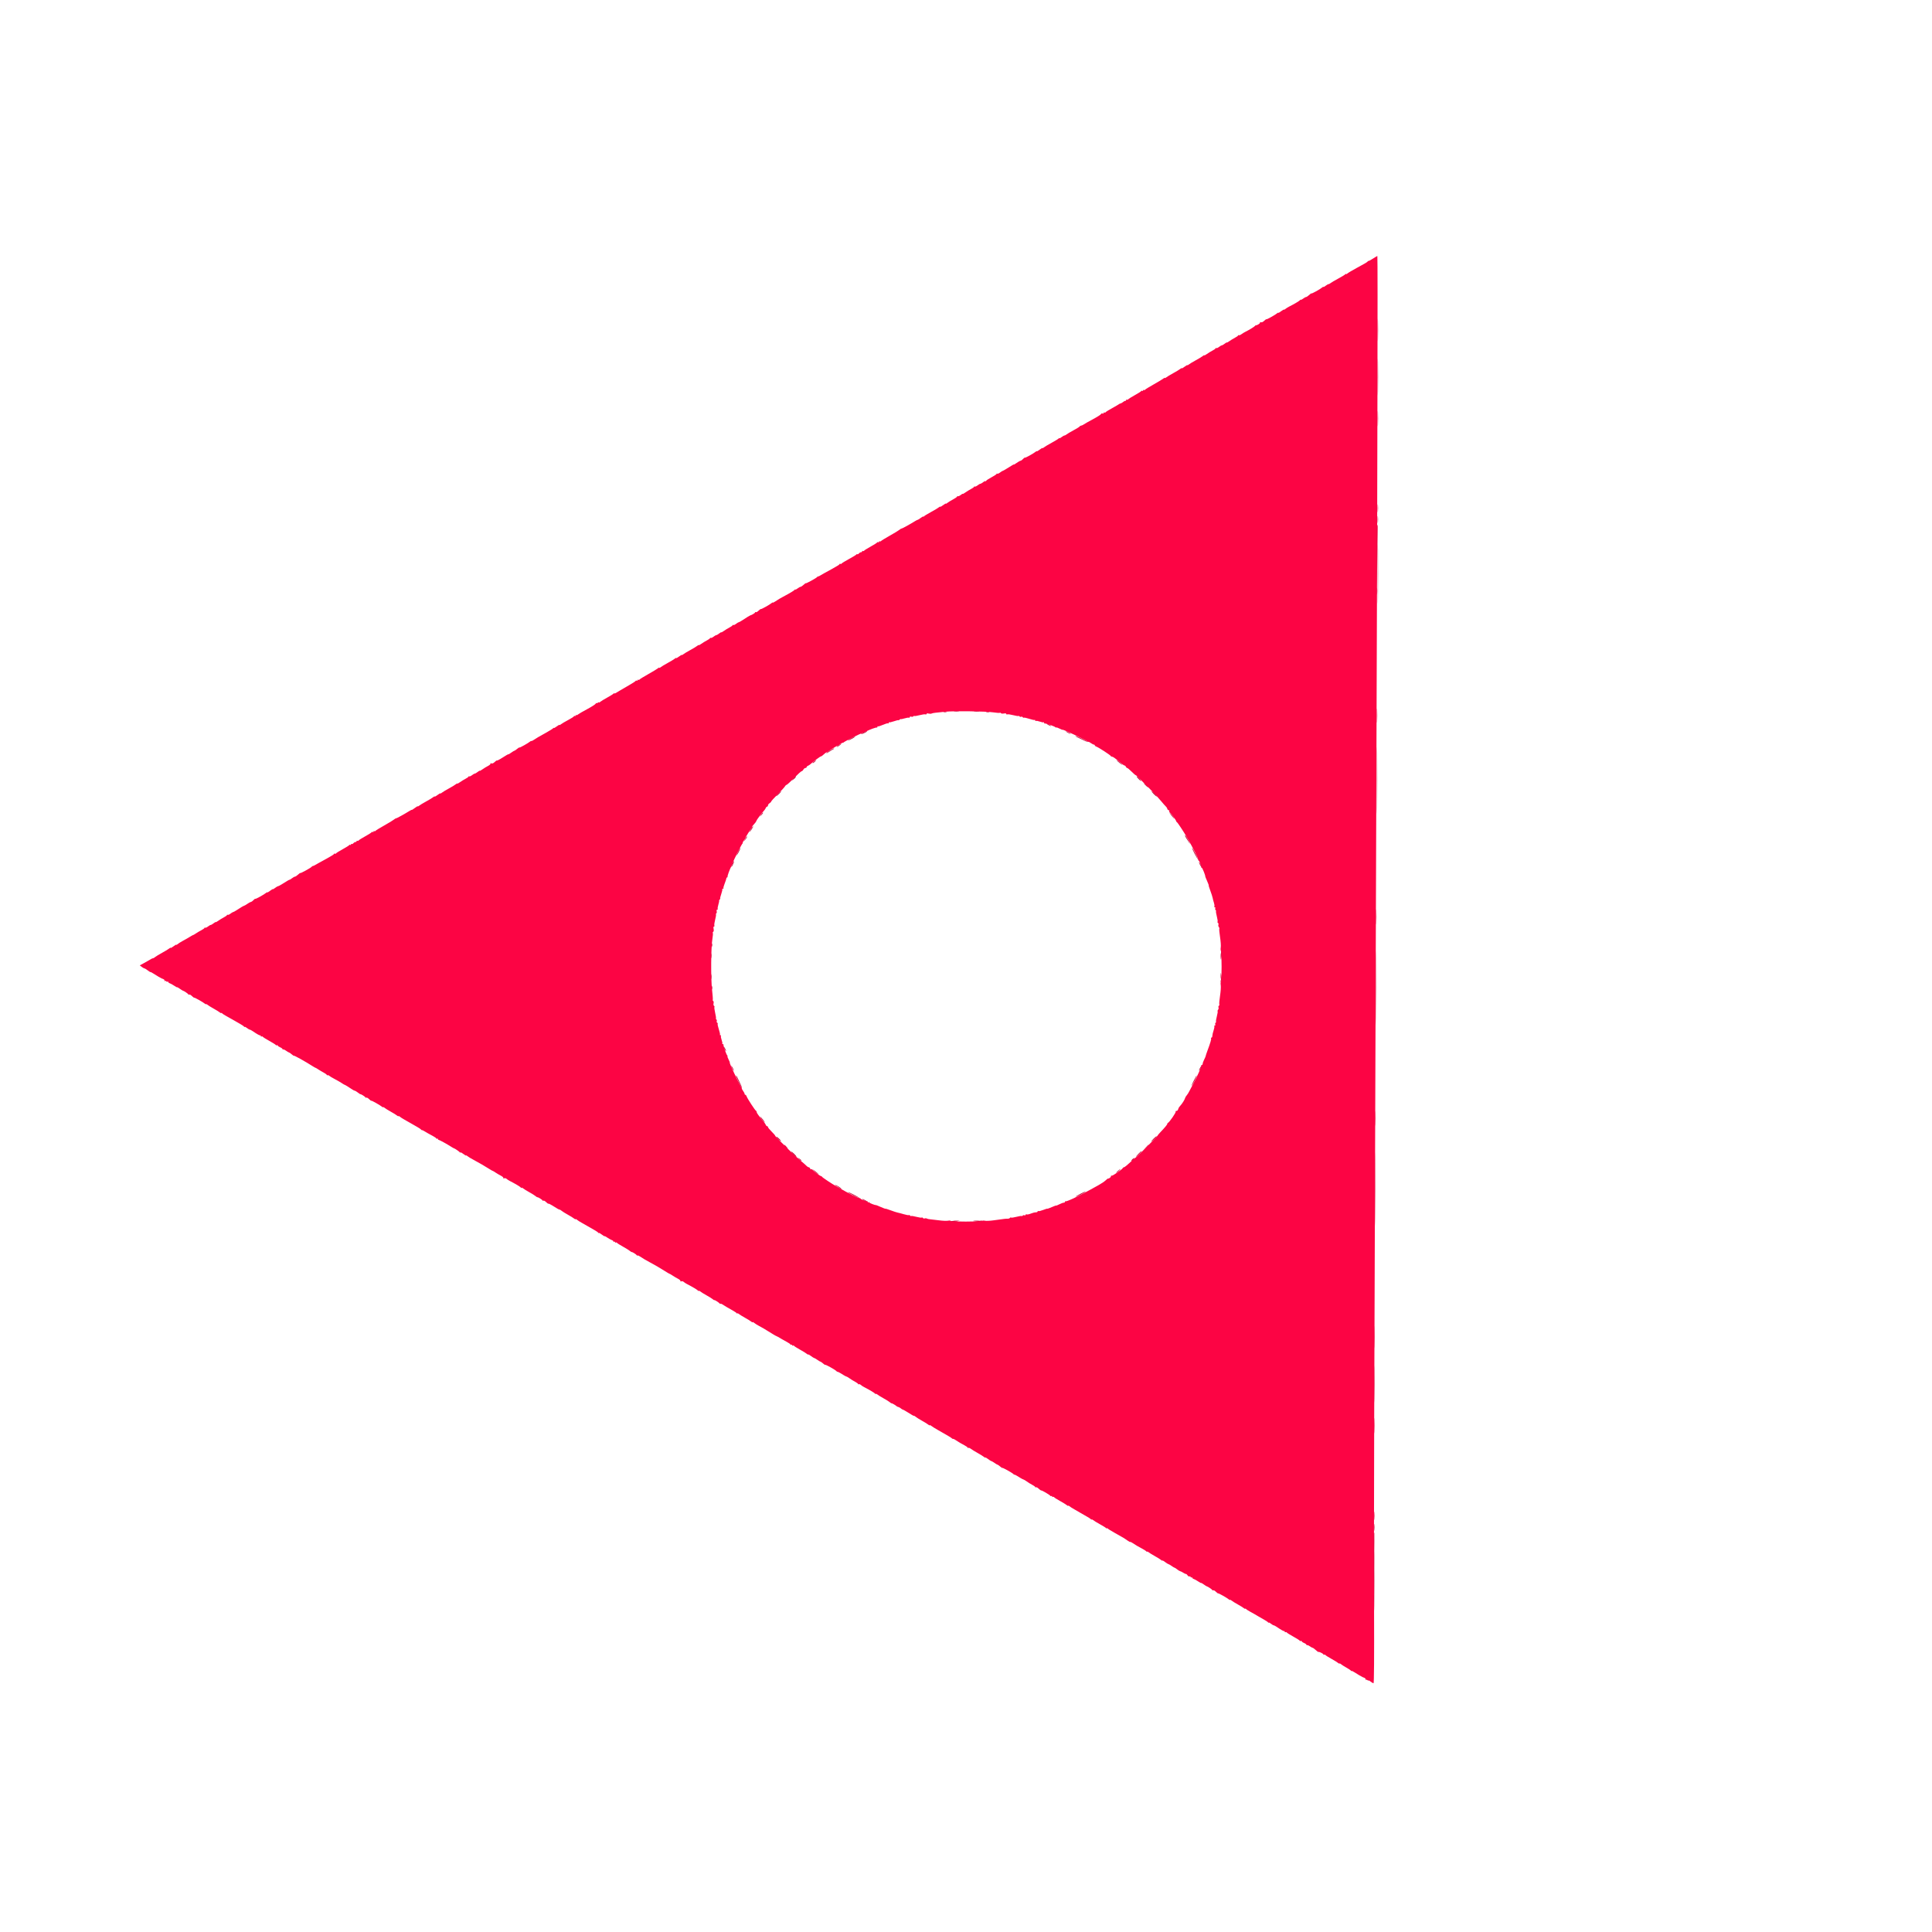 <svg id="svg" xmlns="http://www.w3.org/2000/svg" xmlns:xlink="http://www.w3.org/1999/xlink" width="400" height="400" viewBox="0, 0, 400,400" version="1.1"><g id="svgg"><path id="path0" d="M284.750 53.232 C 283.837 53.819,283.411 54.058,283.352 54.017 C 283.316 53.992,283.241 54.034,283.185 54.111 C 283.053 54.291,282.748 54.473,280.833 55.509 C 279.962 55.981,279.119 56.483,278.958 56.626 C 278.798 56.768,278.666 56.817,278.664 56.734 C 278.663 56.651,278.606 56.668,278.539 56.771 C 278.472 56.874,277.817 57.278,277.083 57.670 C 276.350 58.062,275.632 58.484,275.487 58.608 C 275.342 58.732,275.146 58.833,275.051 58.833 C 274.956 58.833,274.681 58.989,274.439 59.179 C 274.198 59.369,274.000 59.470,274.000 59.403 C 274.000 59.336,273.869 59.399,273.708 59.543 C 273.333 59.878,271.500 60.882,271.500 60.752 C 271.500 60.698,271.295 60.844,271.043 61.077 C 270.792 61.309,270.502 61.500,270.399 61.500 C 270.296 61.500,270.014 61.655,269.772 61.845 C 269.531 62.035,269.332 62.129,269.331 62.054 C 269.329 61.978,269.273 61.999,269.206 62.100 C 269.088 62.277,267.949 62.957,266.917 63.468 C 266.642 63.604,266.285 63.829,266.125 63.967 C 265.965 64.105,265.833 64.165,265.833 64.101 C 265.833 64.036,265.571 64.183,265.250 64.428 C 264.929 64.673,264.667 64.824,264.667 64.763 C 264.667 64.703,264.573 64.734,264.458 64.832 C 264.060 65.174,262.283 66.172,262.207 66.096 C 262.166 66.054,261.951 66.201,261.731 66.421 C 261.479 66.672,261.227 66.782,261.054 66.716 C 260.887 66.652,260.820 66.677,260.884 66.781 C 260.974 66.926,260.204 67.419,260.019 67.335 C 259.983 67.318,259.908 67.375,259.852 67.461 C 259.748 67.620,258.587 68.333,257.833 68.700 C 257.604 68.812,257.239 69.037,257.022 69.199 C 256.805 69.362,256.561 69.455,256.480 69.405 C 256.400 69.355,256.333 69.376,256.333 69.452 C 256.333 69.528,256.052 69.735,255.708 69.911 C 255.365 70.087,254.840 70.408,254.542 70.624 C 254.244 70.840,254.000 70.970,254.000 70.913 C 254.000 70.856,253.802 70.965,253.561 71.155 C 253.319 71.345,253.050 71.500,252.962 71.500 C 252.874 71.500,252.613 71.649,252.382 71.831 C 252.150 72.013,251.895 72.121,251.814 72.071 C 251.733 72.021,251.667 72.043,251.667 72.119 C 251.667 72.195,251.385 72.402,251.042 72.578 C 250.698 72.754,250.173 73.075,249.875 73.291 C 249.577 73.507,249.333 73.631,249.333 73.566 C 249.333 73.501,249.202 73.562,249.042 73.701 C 248.881 73.840,248.225 74.239,247.583 74.587 C 246.942 74.935,246.285 75.332,246.125 75.469 C 245.965 75.606,245.833 75.665,245.833 75.601 C 245.833 75.536,245.571 75.683,245.250 75.928 C 244.929 76.173,244.667 76.315,244.667 76.244 C 244.667 76.173,244.535 76.229,244.375 76.368 C 244.215 76.507,243.558 76.905,242.917 77.254 C 242.275 77.602,241.619 77.999,241.458 78.136 C 241.298 78.273,241.167 78.324,241.167 78.250 C 241.167 78.176,241.035 78.228,240.875 78.367 C 240.715 78.505,239.814 79.050,238.873 79.578 C 237.933 80.105,237.122 80.605,237.070 80.688 C 237.019 80.771,236.907 80.796,236.822 80.743 C 236.736 80.690,236.667 80.731,236.667 80.833 C 236.667 80.936,236.597 80.977,236.512 80.924 C 236.426 80.871,236.312 80.900,236.258 80.988 C 236.203 81.076,235.600 81.456,234.917 81.833 C 234.234 82.210,233.630 82.591,233.576 82.679 C 233.521 82.767,233.407 82.796,233.322 82.743 C 233.236 82.690,233.167 82.726,233.167 82.823 C 233.167 82.921,233.079 83.000,232.971 83.000 C 232.864 83.000,232.658 83.107,232.513 83.237 C 232.368 83.367,232.137 83.498,232.000 83.529 C 231.862 83.559,231.713 83.626,231.667 83.679 C 231.621 83.731,231.004 84.092,230.296 84.480 C 229.587 84.868,228.963 85.258,228.909 85.346 C 228.855 85.433,228.740 85.462,228.655 85.410 C 228.570 85.357,228.500 85.401,228.500 85.508 C 228.500 85.615,228.394 85.662,228.264 85.612 C 228.134 85.562,227.990 85.619,227.944 85.738 C 227.898 85.858,227.123 86.348,226.222 86.829 C 225.321 87.309,224.482 87.784,224.358 87.885 C 224.234 87.986,224.017 88.086,223.875 88.107 C 223.733 88.127,223.571 88.218,223.515 88.309 C 223.459 88.399,222.889 88.753,222.248 89.094 C 221.608 89.435,220.965 89.816,220.820 89.941 C 220.675 90.065,220.479 90.167,220.384 90.167 C 220.289 90.167,220.014 90.322,219.772 90.512 C 219.531 90.702,219.332 90.796,219.331 90.720 C 219.329 90.645,219.273 90.664,219.206 90.762 C 219.138 90.860,218.483 91.265,217.750 91.662 C 217.017 92.059,216.285 92.496,216.125 92.634 C 215.965 92.772,215.833 92.832,215.833 92.767 C 215.833 92.703,215.571 92.850,215.250 93.095 C 214.929 93.339,214.667 93.490,214.667 93.430 C 214.667 93.370,214.573 93.401,214.458 93.499 C 214.041 93.857,212.281 94.837,212.200 94.756 C 212.155 94.710,211.983 94.827,211.819 95.016 C 211.655 95.205,211.420 95.375,211.297 95.393 C 211.174 95.411,210.813 95.611,210.495 95.837 C 210.177 96.063,209.917 96.216,209.917 96.177 C 209.917 96.107,209.604 96.286,208.295 97.109 C 207.953 97.324,207.628 97.500,207.572 97.500 C 207.515 97.500,207.280 97.649,207.048 97.831 C 206.817 98.013,206.561 98.121,206.480 98.071 C 206.400 98.021,206.333 98.043,206.333 98.120 C 206.333 98.197,205.846 98.518,205.250 98.833 C 204.654 99.148,204.167 99.477,204.167 99.564 C 204.167 99.651,204.119 99.675,204.061 99.617 C 204.003 99.558,203.768 99.658,203.539 99.839 C 203.309 100.019,203.050 100.167,202.962 100.167 C 202.874 100.167,202.613 100.316,202.382 100.498 C 202.150 100.680,201.895 100.788,201.814 100.738 C 201.733 100.688,201.667 100.709,201.667 100.786 C 201.667 100.862,201.385 101.068,201.042 101.244 C 200.698 101.420,200.173 101.741,199.875 101.957 C 199.577 102.173,199.333 102.304,199.333 102.246 C 199.333 102.189,199.137 102.297,198.897 102.486 C 198.657 102.674,198.395 102.788,198.314 102.738 C 198.233 102.688,198.167 102.715,198.167 102.797 C 198.167 102.880,197.773 103.157,197.292 103.414 C 196.810 103.672,196.285 103.995,196.125 104.133 C 195.965 104.272,195.833 104.332,195.833 104.267 C 195.833 104.203,195.571 104.350,195.250 104.595 C 194.929 104.839,194.667 104.982,194.667 104.911 C 194.667 104.840,194.535 104.896,194.375 105.037 C 194.215 105.177,193.483 105.616,192.750 106.011 C 192.017 106.407,191.362 106.810,191.294 106.907 C 191.227 107.004,191.171 107.023,191.169 106.950 C 191.168 106.876,190.923 107.002,190.625 107.230 C 190.327 107.457,190.046 107.634,190.000 107.624 C 189.954 107.613,189.729 107.722,189.500 107.865 C 188.475 108.507,186.740 109.464,186.642 109.441 C 186.583 109.428,186.396 109.537,186.226 109.684 C 186.056 109.831,185.147 110.383,184.207 110.911 C 183.266 111.439,182.455 111.938,182.404 112.021 C 182.352 112.104,182.240 112.129,182.155 112.076 C 182.070 112.023,182.000 112.064,182.000 112.167 C 182.000 112.269,181.930 112.310,181.845 112.257 C 181.760 112.204,181.645 112.233,181.591 112.321 C 181.537 112.409,180.933 112.790,180.250 113.167 C 179.567 113.544,178.963 113.924,178.909 114.012 C 178.855 114.100,178.740 114.129,178.655 114.076 C 178.570 114.023,178.500 114.060,178.500 114.157 C 178.500 114.254,178.397 114.333,178.270 114.333 C 178.144 114.333,177.948 114.445,177.835 114.581 C 177.722 114.718,177.569 114.793,177.495 114.747 C 177.422 114.702,177.337 114.726,177.306 114.800 C 177.275 114.875,176.597 115.290,175.798 115.723 C 175.000 116.156,174.301 116.584,174.245 116.674 C 174.189 116.765,174.074 116.796,173.988 116.743 C 173.903 116.690,173.833 116.713,173.833 116.794 C 173.833 116.875,173.177 117.294,172.375 117.726 C 171.573 118.158,170.767 118.601,170.583 118.710 C 169.645 119.270,169.411 119.392,169.352 119.350 C 169.316 119.325,169.241 119.376,169.185 119.463 C 169.054 119.666,166.833 120.883,166.833 120.752 C 166.833 120.698,166.628 120.844,166.377 121.077 C 166.126 121.309,165.836 121.500,165.733 121.500 C 165.629 121.500,165.347 121.655,165.106 121.845 C 164.864 122.035,164.666 122.129,164.664 122.054 C 164.663 121.978,164.606 121.999,164.539 122.100 C 164.425 122.271,163.526 122.813,162.167 123.530 C 161.542 123.860,161.186 124.073,160.459 124.553 C 160.207 124.720,160.000 124.810,160.000 124.755 C 160.000 124.699,159.906 124.734,159.792 124.832 C 159.394 125.174,157.616 126.172,157.541 126.096 C 157.499 126.054,157.280 126.205,157.055 126.430 C 156.830 126.655,156.575 126.796,156.489 126.743 C 156.403 126.690,156.333 126.714,156.333 126.797 C 156.333 126.921,155.630 127.351,155.333 127.409 C 155.243 127.427,154.589 127.830,153.658 128.443 C 153.332 128.658,153.006 128.833,152.934 128.833 C 152.862 128.833,152.613 128.982,152.382 129.164 C 152.150 129.346,151.895 129.455,151.814 129.405 C 151.733 129.355,151.667 129.376,151.667 129.452 C 151.667 129.528,151.385 129.735,151.042 129.911 C 150.698 130.087,150.173 130.408,149.875 130.624 C 149.577 130.840,149.333 130.970,149.333 130.913 C 149.333 130.856,149.136 130.965,148.894 131.155 C 148.653 131.345,148.383 131.500,148.295 131.500 C 148.208 131.500,147.947 131.649,147.715 131.831 C 147.484 132.013,147.228 132.121,147.147 132.071 C 147.066 132.021,147.000 132.043,147.000 132.119 C 147.000 132.195,146.719 132.402,146.375 132.578 C 146.031 132.754,145.506 133.075,145.208 133.291 C 144.910 133.507,144.667 133.631,144.667 133.566 C 144.667 133.501,144.535 133.562,144.375 133.701 C 144.215 133.840,143.558 134.239,142.917 134.587 C 142.275 134.935,141.619 135.332,141.458 135.469 C 141.298 135.606,141.167 135.665,141.167 135.601 C 141.167 135.536,140.904 135.683,140.583 135.928 C 140.262 136.173,140.000 136.315,140.000 136.244 C 140.000 136.173,139.869 136.229,139.708 136.368 C 139.548 136.507,138.892 136.905,138.250 137.254 C 137.608 137.602,136.952 137.999,136.792 138.136 C 136.631 138.273,136.500 138.324,136.500 138.250 C 136.500 138.176,136.369 138.228,136.208 138.367 C 136.048 138.505,135.147 139.050,134.207 139.578 C 133.266 140.105,132.455 140.605,132.404 140.688 C 132.352 140.771,132.240 140.796,132.155 140.743 C 132.070 140.690,132.000 140.731,132.000 140.833 C 132.000 140.936,131.930 140.977,131.845 140.924 C 131.760 140.871,131.645 140.900,131.591 140.988 C 131.537 141.076,130.927 141.471,130.236 141.866 C 129.545 142.260,128.733 142.733,128.431 142.917 C 128.129 143.100,127.721 143.346,127.524 143.464 C 127.328 143.582,127.166 143.620,127.164 143.548 C 127.163 143.476,127.106 143.496,127.039 143.593 C 126.972 143.690,126.392 144.057,125.750 144.408 C 125.108 144.759,124.452 145.160,124.292 145.299 C 124.131 145.438,124.000 145.493,124.000 145.422 C 124.000 145.351,123.887 145.386,123.750 145.500 C 123.612 145.614,123.498 145.642,123.495 145.562 C 123.492 145.482,123.417 145.541,123.328 145.693 C 123.239 145.846,122.435 146.359,121.542 146.835 C 120.648 147.311,119.798 147.805,119.653 147.934 C 119.508 148.062,119.339 148.117,119.278 148.056 C 119.217 147.995,119.167 148.036,119.167 148.149 C 119.167 148.261,119.092 148.307,119.000 148.250 C 118.908 148.193,118.833 148.213,118.833 148.293 C 118.833 148.374,118.290 148.726,117.625 149.075 C 116.960 149.425,116.285 149.825,116.125 149.965 C 115.965 150.104,115.833 150.160,115.833 150.089 C 115.833 150.018,115.571 150.161,115.250 150.405 C 114.929 150.650,114.666 150.790,114.664 150.717 C 114.663 150.643,114.606 150.665,114.539 150.764 C 114.472 150.864,113.779 151.298,113.000 151.729 C 111.462 152.580,111.155 152.760,110.459 153.220 C 110.207 153.386,110.000 153.477,110.000 153.421 C 110.000 153.366,109.906 153.401,109.792 153.499 C 109.403 153.832,107.617 154.839,107.544 154.766 C 107.504 154.726,107.284 154.856,107.056 155.055 C 106.827 155.254,106.590 155.417,106.528 155.417 C 106.467 155.417,106.154 155.604,105.833 155.833 C 105.513 156.062,105.250 156.216,105.250 156.177 C 105.250 156.106,104.927 156.292,103.610 157.122 C 103.258 157.344,102.934 157.490,102.891 157.447 C 102.848 157.404,102.634 157.547,102.416 157.766 C 102.158 158.024,101.918 158.125,101.732 158.053 C 101.564 157.989,101.487 158.010,101.546 158.106 C 101.601 158.195,101.370 158.410,101.031 158.583 C 100.693 158.756,100.173 159.075,99.875 159.291 C 99.577 159.507,99.333 159.637,99.333 159.580 C 99.333 159.523,99.136 159.631,98.894 159.821 C 98.653 160.011,98.383 160.167,98.295 160.167 C 98.208 160.167,97.947 160.316,97.715 160.498 C 97.484 160.680,97.228 160.788,97.147 160.738 C 97.066 160.688,97.000 160.709,97.000 160.786 C 97.000 160.862,96.719 161.068,96.375 161.244 C 96.031 161.420,95.506 161.741,95.208 161.957 C 94.910 162.173,94.667 162.297,94.667 162.233 C 94.667 162.168,94.535 162.229,94.375 162.368 C 94.215 162.507,93.558 162.905,92.917 163.254 C 92.275 163.602,91.619 163.999,91.458 164.136 C 91.298 164.273,91.167 164.332,91.167 164.267 C 91.167 164.203,90.904 164.350,90.583 164.595 C 90.263 164.839,90.000 164.982,90.000 164.911 C 90.000 164.840,89.869 164.895,89.708 165.034 C 89.548 165.173,88.892 165.572,88.250 165.920 C 87.608 166.269,86.952 166.666,86.792 166.803 C 86.631 166.940,86.500 166.999,86.500 166.934 C 86.500 166.869,86.225 167.026,85.888 167.283 C 85.551 167.540,85.270 167.717,85.263 167.677 C 85.256 167.637,85.063 167.722,84.833 167.865 C 83.809 168.507,82.074 169.464,81.976 169.441 C 81.917 169.428,81.729 169.537,81.559 169.684 C 81.389 169.831,80.481 170.383,79.540 170.911 C 78.600 171.439,77.788 171.938,77.737 172.021 C 77.686 172.104,77.574 172.129,77.488 172.076 C 77.403 172.023,77.333 172.064,77.333 172.167 C 77.333 172.269,77.264 172.310,77.178 172.257 C 77.093 172.204,76.979 172.233,76.924 172.321 C 76.870 172.409,76.266 172.790,75.583 173.167 C 74.900 173.544,74.297 173.924,74.242 174.012 C 74.188 174.100,74.074 174.129,73.988 174.076 C 73.903 174.023,73.833 174.060,73.833 174.157 C 73.833 174.254,73.730 174.333,73.604 174.333 C 73.477 174.333,73.281 174.445,73.168 174.581 C 73.055 174.718,72.896 174.789,72.814 174.738 C 72.733 174.688,72.667 174.731,72.667 174.833 C 72.667 174.936,72.598 174.977,72.514 174.925 C 72.430 174.874,72.337 174.893,72.306 174.968 C 72.275 175.044,71.671 175.423,70.962 175.812 C 70.254 176.201,69.630 176.591,69.576 176.679 C 69.521 176.767,69.407 176.796,69.322 176.743 C 69.236 176.690,69.167 176.713,69.167 176.794 C 69.167 176.875,68.510 177.294,67.708 177.726 C 66.906 178.158,66.100 178.601,65.917 178.710 C 65.187 179.146,64.910 179.287,64.769 179.296 C 64.687 179.301,64.575 179.376,64.519 179.463 C 64.387 179.666,62.167 180.883,62.167 180.752 C 62.167 180.698,61.961 180.844,61.710 181.077 C 61.459 181.309,61.169 181.500,61.066 181.500 C 60.963 181.500,60.683 181.653,60.445 181.841 C 60.207 182.028,59.990 182.164,59.964 182.143 C 59.918 182.106,59.589 182.296,58.295 183.109 C 57.953 183.324,57.607 183.500,57.526 183.500 C 57.445 183.500,57.181 183.655,56.939 183.845 C 56.698 184.035,56.500 184.144,56.500 184.087 C 56.500 184.030,56.237 184.183,55.917 184.428 C 55.596 184.673,55.333 184.824,55.333 184.763 C 55.333 184.703,55.240 184.734,55.125 184.832 C 54.708 185.191,52.948 186.170,52.867 186.089 C 52.821 186.043,52.650 186.161,52.486 186.350 C 52.322 186.538,52.087 186.708,51.964 186.726 C 51.840 186.744,51.517 186.917,51.245 187.111 C 50.973 187.305,50.675 187.482,50.583 187.505 C 50.399 187.551,49.892 187.850,48.991 188.443 C 48.665 188.658,48.340 188.833,48.267 188.833 C 48.195 188.833,47.947 188.982,47.715 189.164 C 47.484 189.346,47.228 189.455,47.147 189.405 C 47.066 189.355,47.000 189.376,47.000 189.452 C 47.000 189.528,46.719 189.735,46.375 189.911 C 46.031 190.087,45.506 190.408,45.208 190.624 C 44.910 190.840,44.667 190.970,44.667 190.913 C 44.667 190.856,44.469 190.965,44.228 191.155 C 43.986 191.345,43.717 191.500,43.629 191.500 C 43.541 191.500,43.280 191.649,43.048 191.831 C 42.817 192.013,42.561 192.121,42.480 192.071 C 42.400 192.021,42.333 192.043,42.333 192.119 C 42.333 192.195,42.052 192.403,41.708 192.580 C 41.365 192.758,40.858 193.056,40.583 193.243 C 40.308 193.430,40.046 193.585,40.000 193.587 C 39.923 193.592,39.645 193.749,38.750 194.294 C 38.567 194.405,38.117 194.656,37.750 194.851 C 37.383 195.046,36.952 195.321,36.792 195.462 C 36.631 195.603,36.500 195.665,36.500 195.601 C 36.500 195.536,36.237 195.683,35.917 195.928 C 35.596 196.173,35.333 196.315,35.333 196.244 C 35.333 196.173,35.202 196.229,35.042 196.368 C 34.881 196.507,34.225 196.905,33.583 197.254 C 32.942 197.602,32.278 198.006,32.108 198.152 C 31.937 198.297,31.750 198.408,31.691 198.398 C 31.587 198.381,31.278 198.537,30.583 198.960 C 30.400 199.072,29.955 199.322,29.595 199.517 L 28.941 199.870 29.345 200.182 C 29.568 200.353,29.818 200.494,29.901 200.496 C 29.984 200.498,30.303 200.691,30.609 200.925 C 30.916 201.159,31.167 201.311,31.167 201.264 C 31.167 201.216,31.421 201.343,31.731 201.547 C 32.325 201.936,33.358 202.544,33.500 202.587 C 33.924 202.716,34.146 202.898,34.057 203.043 C 33.996 203.141,34.028 203.169,34.129 203.106 C 34.229 203.045,34.358 203.072,34.417 203.167 C 34.475 203.261,34.593 203.296,34.678 203.243 C 34.764 203.190,34.833 203.221,34.833 203.312 C 34.833 203.403,34.978 203.523,35.154 203.579 C 35.330 203.635,35.743 203.863,36.071 204.086 C 36.398 204.308,36.667 204.450,36.667 204.400 C 36.667 204.351,36.910 204.484,37.208 204.697 C 37.506 204.909,37.787 205.088,37.833 205.094 C 38.051 205.123,38.998 205.766,38.999 205.885 C 39.000 205.959,39.074 205.974,39.165 205.918 C 39.256 205.861,39.514 205.999,39.739 206.223 C 39.963 206.448,40.177 206.600,40.215 206.563 C 40.285 206.493,42.082 207.511,42.458 207.834 C 42.573 207.933,42.667 207.961,42.667 207.897 C 42.667 207.834,42.798 207.894,42.958 208.032 C 43.119 208.169,43.700 208.530,44.250 208.833 C 44.800 209.137,45.381 209.498,45.542 209.635 C 45.702 209.773,45.834 209.817,45.836 209.734 C 45.837 209.651,45.894 209.667,45.961 209.770 C 46.028 209.872,46.458 210.156,46.917 210.401 C 47.375 210.645,48.050 211.025,48.417 211.245 C 48.783 211.465,49.383 211.810,49.750 212.011 C 50.117 212.213,50.472 212.462,50.539 212.564 C 50.606 212.666,50.663 212.688,50.664 212.613 C 50.666 212.538,50.864 212.631,51.106 212.821 C 51.347 213.011,51.613 213.167,51.696 213.167 C 51.779 213.167,52.050 213.306,52.298 213.476 C 53.196 214.091,53.752 214.407,53.875 214.370 C 53.944 214.350,54.000 214.413,54.000 214.510 C 54.000 214.607,54.070 214.643,54.155 214.590 C 54.240 214.538,54.355 214.567,54.409 214.654 C 54.463 214.742,55.067 215.123,55.750 215.500 C 56.433 215.877,57.037 216.258,57.091 216.346 C 57.145 216.433,57.260 216.462,57.345 216.410 C 57.430 216.357,57.500 216.384,57.500 216.470 C 57.500 216.556,57.725 216.719,58.000 216.833 C 58.275 216.947,58.500 217.119,58.500 217.215 C 58.500 217.310,58.548 217.341,58.606 217.283 C 58.665 217.224,58.946 217.343,59.231 217.546 C 59.517 217.750,59.800 217.916,59.862 217.916 C 59.923 217.917,60.167 218.085,60.403 218.291 C 60.640 218.496,60.833 218.626,60.833 218.579 C 60.833 218.445,63.226 219.777,64.833 220.808 C 65.063 220.955,65.287 221.077,65.333 221.079 C 65.379 221.082,65.642 221.237,65.917 221.424 C 66.192 221.611,66.698 221.909,67.042 222.087 C 67.385 222.264,67.667 222.480,67.667 222.566 C 67.667 222.652,67.717 222.672,67.778 222.611 C 67.839 222.549,68.008 222.601,68.153 222.725 C 68.298 222.850,68.829 223.166,69.333 223.427 C 69.837 223.689,70.475 224.056,70.750 224.243 C 71.025 224.430,71.287 224.585,71.333 224.587 C 71.426 224.593,72.180 225.053,72.868 225.524 C 73.117 225.694,73.388 225.833,73.471 225.833 C 73.554 225.833,73.836 226.002,74.098 226.208 C 74.361 226.415,74.594 226.567,74.618 226.547 C 74.704 226.474,75.665 227.089,75.666 227.218 C 75.666 227.292,75.741 227.307,75.832 227.251 C 75.923 227.195,76.181 227.332,76.405 227.557 C 76.630 227.781,76.844 227.934,76.882 227.896 C 76.952 227.826,78.749 228.845,79.125 229.168 C 79.240 229.266,79.333 229.294,79.333 229.231 C 79.333 229.167,79.465 229.227,79.625 229.365 C 79.785 229.502,80.367 229.863,80.917 230.167 C 81.467 230.470,82.048 230.831,82.208 230.968 C 82.369 231.106,82.500 231.158,82.500 231.083 C 82.500 231.009,82.631 231.064,82.792 231.205 C 82.952 231.346,83.383 231.623,83.750 231.820 C 84.117 232.018,84.717 232.359,85.083 232.578 C 85.450 232.798,86.050 233.143,86.417 233.345 C 86.783 233.546,87.129 233.783,87.185 233.870 C 87.241 233.957,87.316 234.008,87.352 233.983 C 87.412 233.941,87.775 234.131,88.583 234.630 C 88.767 234.743,89.235 235.000,89.625 235.201 C 90.015 235.402,90.333 235.631,90.333 235.710 C 90.333 235.789,90.408 235.807,90.500 235.750 C 90.592 235.693,90.667 235.726,90.667 235.823 C 90.667 235.921,90.738 236.000,90.824 236.000 C 90.973 236.000,92.580 236.886,93.500 237.475 C 93.729 237.621,93.954 237.745,94.000 237.750 C 94.151 237.766,95.081 238.405,95.206 238.579 C 95.273 238.673,95.329 238.685,95.331 238.605 C 95.332 238.526,95.596 238.661,95.917 238.905 C 96.238 239.150,96.500 239.297,96.500 239.233 C 96.500 239.168,96.631 239.231,96.792 239.372 C 96.952 239.514,97.533 239.865,98.083 240.153 C 99.028 240.648,100.575 241.548,101.500 242.141 C 101.729 242.288,101.954 242.410,102.000 242.413 C 102.046 242.415,102.308 242.570,102.583 242.757 C 102.858 242.944,103.360 243.240,103.698 243.414 C 104.036 243.589,104.268 243.805,104.212 243.894 C 104.154 243.988,104.227 244.012,104.385 243.952 C 104.534 243.895,104.753 243.943,104.870 244.059 C 104.987 244.175,105.308 244.385,105.583 244.525 C 106.711 245.099,107.757 245.728,107.872 245.900 C 107.940 246.001,107.996 246.015,107.997 245.933 C 107.999 245.850,108.131 245.894,108.292 246.032 C 108.452 246.169,109.033 246.530,109.583 246.833 C 110.133 247.137,110.722 247.505,110.892 247.651 C 111.063 247.797,111.230 247.901,111.264 247.881 C 111.378 247.816,112.331 248.414,112.332 248.552 C 112.333 248.626,112.408 248.640,112.499 248.584 C 112.590 248.528,112.847 248.666,113.072 248.890 C 113.296 249.114,113.515 249.263,113.558 249.220 C 113.601 249.177,113.924 249.323,114.276 249.545 C 115.462 250.291,115.750 250.453,115.858 250.435 C 115.917 250.425,116.104 250.536,116.274 250.682 C 116.444 250.829,117.033 251.197,117.583 251.500 C 118.133 251.803,118.715 252.164,118.875 252.302 C 119.035 252.439,119.167 252.491,119.167 252.417 C 119.167 252.342,119.298 252.397,119.458 252.538 C 119.619 252.679,120.050 252.956,120.417 253.153 C 120.783 253.351,121.383 253.692,121.750 253.912 C 122.117 254.131,122.717 254.476,123.083 254.678 C 123.450 254.880,123.805 255.128,123.872 255.231 C 123.940 255.333,123.996 255.357,123.997 255.283 C 123.999 255.210,124.263 255.350,124.583 255.595 C 124.904 255.839,125.167 255.995,125.167 255.941 C 125.167 255.888,125.435 256.025,125.763 256.248 C 126.090 256.470,126.503 256.698,126.679 256.754 C 126.856 256.810,127.000 256.930,127.000 257.021 C 127.000 257.112,127.075 257.140,127.167 257.083 C 127.258 257.027,127.333 257.064,127.333 257.167 C 127.333 257.269,127.403 257.310,127.488 257.257 C 127.574 257.204,127.687 257.231,127.740 257.317 C 127.793 257.403,128.342 257.752,128.960 258.093 C 129.578 258.434,130.222 258.834,130.392 258.982 C 130.563 259.129,130.750 259.242,130.809 259.232 C 130.953 259.208,131.718 259.698,131.872 259.913 C 131.940 260.007,131.996 260.022,131.997 259.947 C 131.999 259.872,132.207 259.947,132.459 260.114 C 133.251 260.636,133.553 260.815,134.667 261.417 C 135.262 261.739,135.900 262.094,136.083 262.205 C 136.267 262.317,136.679 262.567,137.000 262.761 C 137.321 262.955,137.808 263.255,138.083 263.427 C 138.358 263.600,138.621 263.743,138.667 263.746 C 138.712 263.748,138.975 263.904,139.250 264.091 C 139.525 264.278,140.027 264.573,140.365 264.748 C 140.703 264.922,140.934 265.138,140.879 265.227 C 140.821 265.321,140.894 265.346,141.051 265.285 C 141.201 265.228,141.420 265.276,141.537 265.392 C 141.654 265.508,141.975 265.718,142.250 265.858 C 143.377 266.433,144.424 267.062,144.539 267.234 C 144.606 267.334,144.663 267.349,144.664 267.266 C 144.666 267.183,144.798 267.227,144.958 267.365 C 145.119 267.502,145.700 267.863,146.250 268.167 C 146.800 268.470,147.389 268.838,147.559 268.984 C 147.729 269.130,147.879 269.217,147.892 269.177 C 147.925 269.080,148.883 269.695,149.039 269.913 C 149.106 270.007,149.163 270.024,149.164 269.952 C 149.166 269.880,149.298 269.901,149.458 269.999 C 149.619 270.097,150.050 270.362,150.417 270.589 C 150.783 270.816,151.383 271.162,151.750 271.357 C 152.117 271.552,152.472 271.795,152.539 271.897 C 152.606 272.000,152.663 272.015,152.664 271.933 C 152.666 271.850,152.798 271.894,152.958 272.032 C 153.119 272.169,153.700 272.530,154.250 272.833 C 154.800 273.137,155.381 273.498,155.542 273.635 C 155.702 273.773,155.833 273.824,155.833 273.750 C 155.833 273.676,155.965 273.730,156.125 273.871 C 156.285 274.012,156.717 274.287,157.083 274.482 C 157.450 274.677,157.900 274.928,158.083 275.039 C 158.267 275.151,158.679 275.400,159.000 275.594 C 159.321 275.788,159.808 276.088,160.083 276.261 C 160.358 276.433,160.621 276.579,160.667 276.585 C 160.751 276.595,161.300 276.901,161.917 277.281 C 162.100 277.394,162.569 277.654,162.958 277.860 C 163.348 278.065,163.667 278.298,163.667 278.376 C 163.667 278.455,163.742 278.473,163.833 278.417 C 163.925 278.360,164.000 278.398,164.000 278.500 C 164.000 278.602,164.070 278.643,164.155 278.590 C 164.240 278.538,164.354 278.565,164.407 278.650 C 164.460 278.736,165.009 279.085,165.626 279.426 C 166.244 279.767,166.881 280.160,167.042 280.299 C 167.202 280.438,167.333 280.499,167.333 280.434 C 167.333 280.369,167.584 280.508,167.891 280.742 C 168.197 280.975,168.504 281.167,168.573 281.167 C 168.642 281.167,168.935 281.335,169.224 281.541 C 169.513 281.748,169.800 281.916,169.862 281.916 C 169.923 281.917,170.167 282.085,170.403 282.291 C 170.640 282.496,170.833 282.626,170.833 282.579 C 170.833 282.424,172.993 283.627,173.185 283.889 C 173.241 283.966,173.336 284.021,173.395 284.012 C 173.455 284.002,173.690 284.108,173.918 284.247 C 174.147 284.386,174.520 284.614,174.748 284.753 C 174.976 284.892,175.220 285.010,175.290 285.015 C 175.360 285.020,175.642 285.189,175.917 285.391 C 176.192 285.593,176.698 285.905,177.042 286.084 C 177.385 286.263,177.667 286.472,177.667 286.548 C 177.667 286.624,177.736 286.644,177.820 286.592 C 177.904 286.540,178.073 286.596,178.195 286.717 C 178.317 286.838,178.642 287.051,178.917 287.191 C 180.044 287.766,181.091 288.395,181.206 288.567 C 181.273 288.668,181.329 288.682,181.331 288.599 C 181.332 288.516,181.465 288.561,181.625 288.698 C 181.785 288.836,182.367 289.197,182.917 289.500 C 183.467 289.803,184.056 290.171,184.226 290.318 C 184.396 290.464,184.565 290.563,184.603 290.539 C 184.667 290.497,185.492 290.980,185.667 291.163 C 185.713 291.211,185.862 291.275,186.000 291.305 C 186.137 291.335,186.368 291.466,186.513 291.596 C 186.658 291.727,186.828 291.833,186.892 291.833 C 186.955 291.833,187.287 292.009,187.629 292.224 C 188.879 293.010,189.165 293.171,189.231 293.128 C 189.268 293.103,189.437 293.203,189.608 293.349 C 189.778 293.495,190.367 293.863,190.917 294.167 C 191.467 294.470,192.048 294.831,192.208 294.968 C 192.369 295.106,192.500 295.158,192.500 295.083 C 192.500 295.009,192.631 295.061,192.792 295.199 C 192.952 295.337,193.646 295.767,194.333 296.154 C 196.205 297.208,196.894 297.622,197.125 297.827 C 197.240 297.930,197.333 297.968,197.333 297.912 C 197.333 297.856,197.540 297.947,197.792 298.114 C 198.618 298.659,198.907 298.830,199.625 299.201 C 200.015 299.402,200.333 299.631,200.333 299.710 C 200.333 299.789,200.400 299.812,200.480 299.762 C 200.561 299.712,200.805 299.807,201.022 299.973 C 201.239 300.139,201.867 300.525,202.417 300.830 C 202.967 301.135,203.548 301.498,203.708 301.635 C 203.869 301.773,204.000 301.832,204.000 301.767 C 204.000 301.703,204.251 301.841,204.557 302.075 C 204.864 302.309,205.171 302.500,205.240 302.500 C 205.309 302.500,205.602 302.669,205.891 302.875 C 206.180 303.081,206.467 303.250,206.528 303.250 C 206.590 303.250,206.833 303.418,207.070 303.624 C 207.306 303.830,207.500 303.960,207.500 303.914 C 207.500 303.770,209.674 304.980,209.852 305.223 C 209.908 305.299,209.983 305.341,210.019 305.316 C 210.054 305.291,210.271 305.385,210.500 305.525 C 210.729 305.665,211.104 305.893,211.333 306.033 C 211.563 306.172,211.825 306.302,211.917 306.322 C 212.008 306.341,212.308 306.523,212.583 306.725 C 212.858 306.927,213.365 307.238,213.708 307.417 C 214.052 307.596,214.333 307.805,214.333 307.881 C 214.333 307.957,214.403 307.976,214.489 307.923 C 214.575 307.870,214.819 307.997,215.031 308.205 C 215.243 308.413,215.492 308.583,215.583 308.583 C 215.801 308.583,217.400 309.531,217.473 309.703 C 217.503 309.776,217.597 309.793,217.681 309.741 C 217.765 309.689,217.833 309.731,217.833 309.833 C 217.833 309.936,217.903 309.977,217.988 309.924 C 218.074 309.871,218.187 309.898,218.240 309.984 C 218.293 310.069,218.842 310.419,219.460 310.760 C 220.078 311.101,220.715 311.493,220.875 311.632 C 221.035 311.771,221.167 311.824,221.167 311.750 C 221.167 311.676,221.298 311.730,221.458 311.871 C 221.619 312.012,222.050 312.288,222.417 312.485 C 222.783 312.681,223.383 313.027,223.750 313.255 C 224.117 313.482,224.717 313.828,225.083 314.023 C 225.450 314.218,225.805 314.462,225.872 314.564 C 225.940 314.666,225.996 314.682,225.997 314.599 C 225.999 314.516,226.131 314.562,226.292 314.701 C 226.452 314.840,227.108 315.241,227.750 315.592 C 228.392 315.943,228.972 316.310,229.039 316.407 C 229.115 316.516,229.164 316.520,229.167 316.417 C 229.170 316.315,229.219 316.319,229.294 316.427 C 229.362 316.525,230.054 316.958,230.833 317.390 C 232.500 318.314,232.741 318.458,233.458 318.966 C 233.756 319.178,234.000 319.304,234.000 319.247 C 234.000 319.190,234.207 319.280,234.459 319.447 C 235.241 319.963,235.555 320.149,236.417 320.604 C 236.875 320.846,237.305 321.128,237.372 321.230 C 237.440 321.333,237.496 321.349,237.497 321.266 C 237.499 321.183,237.631 321.227,237.792 321.365 C 237.952 321.502,238.533 321.863,239.083 322.167 C 239.633 322.470,240.215 322.831,240.375 322.968 C 240.535 323.106,240.667 323.165,240.667 323.101 C 240.667 323.036,240.917 323.174,241.224 323.408 C 241.531 323.642,241.838 323.833,241.907 323.833 C 241.976 323.833,242.268 324.002,242.558 324.208 C 242.847 324.414,243.134 324.583,243.195 324.583 C 243.256 324.583,243.487 324.733,243.707 324.917 C 243.927 325.100,244.214 325.274,244.345 325.303 C 244.476 325.332,244.771 325.480,245.000 325.632 C 245.229 325.783,245.472 325.891,245.540 325.871 C 245.609 325.851,245.753 325.976,245.862 326.150 C 245.971 326.324,246.159 326.429,246.280 326.382 C 246.401 326.336,246.500 326.385,246.500 326.492 C 246.500 326.599,246.575 326.640,246.667 326.583 C 246.758 326.527,246.833 326.555,246.833 326.646 C 246.833 326.736,246.978 326.857,247.154 326.913 C 247.330 326.969,247.743 327.196,248.071 327.419 C 248.398 327.641,248.667 327.783,248.667 327.734 C 248.667 327.684,248.910 327.818,249.208 328.030 C 249.506 328.242,249.787 328.421,249.833 328.427 C 250.051 328.457,250.998 329.099,250.999 329.218 C 251.000 329.292,251.074 329.307,251.165 329.251 C 251.256 329.195,251.514 329.332,251.739 329.557 C 251.963 329.781,252.177 329.934,252.215 329.896 C 252.285 329.826,254.082 330.845,254.458 331.168 C 254.573 331.266,254.667 331.294,254.667 331.231 C 254.667 331.167,254.798 331.227,254.958 331.365 C 255.119 331.502,255.700 331.863,256.250 332.167 C 256.800 332.470,257.381 332.831,257.542 332.968 C 257.702 333.106,257.834 333.150,257.836 333.067 C 257.837 332.985,257.894 333.001,257.961 333.103 C 258.028 333.206,258.458 333.489,258.917 333.732 C 259.375 333.975,260.050 334.360,260.417 334.588 C 260.783 334.816,261.383 335.162,261.750 335.357 C 262.117 335.552,262.472 335.795,262.539 335.897 C 262.606 336.000,262.663 336.022,262.664 335.946 C 262.666 335.871,262.864 335.965,263.106 336.155 C 263.347 336.345,263.613 336.500,263.696 336.500 C 263.779 336.500,264.050 336.639,264.298 336.809 C 265.196 337.424,265.752 337.740,265.875 337.704 C 265.944 337.683,266.000 337.746,266.000 337.843 C 266.000 337.940,266.070 337.977,266.155 337.924 C 266.240 337.871,266.355 337.900,266.409 337.988 C 266.463 338.076,267.067 338.456,267.750 338.833 C 268.433 339.210,269.037 339.591,269.091 339.679 C 269.145 339.767,269.260 339.796,269.345 339.743 C 269.430 339.690,269.500 339.717,269.500 339.803 C 269.500 339.889,269.725 340.053,270.000 340.167 C 270.275 340.281,270.500 340.452,270.500 340.548 C 270.500 340.644,270.548 340.674,270.606 340.616 C 270.665 340.558,270.920 340.658,271.174 340.838 C 271.427 341.019,271.699 341.167,271.777 341.167 C 271.856 341.167,272.143 341.373,272.414 341.625 C 272.686 341.877,272.932 342.057,272.961 342.024 C 273.060 341.915,274.000 342.373,274.000 342.530 C 274.000 342.616,274.070 342.643,274.155 342.590 C 274.240 342.538,274.354 342.565,274.407 342.650 C 274.460 342.736,275.009 343.085,275.626 343.426 C 276.244 343.767,276.881 344.160,277.042 344.299 C 277.202 344.438,277.333 344.491,277.333 344.417 C 277.333 344.342,277.465 344.398,277.625 344.541 C 277.785 344.684,278.292 345.007,278.750 345.259 C 279.208 345.511,279.638 345.800,279.706 345.900 C 279.773 346.001,279.829 346.029,279.831 345.963 C 279.832 345.897,280.087 346.010,280.398 346.213 C 280.991 346.603,282.025 347.210,282.167 347.253 C 282.598 347.385,282.813 347.567,282.722 347.726 C 282.662 347.831,282.675 347.861,282.750 347.793 C 282.825 347.725,282.987 347.753,283.110 347.855 C 283.233 347.957,283.333 347.989,283.333 347.925 C 283.333 347.861,283.531 347.965,283.772 348.155 C 284.014 348.345,284.286 348.500,284.377 348.500 C 284.485 348.500,284.523 343.158,284.486 332.958 C 284.427 316.780,284.491 292.760,284.873 186.917 C 284.998 152.175,285.105 120.375,285.111 116.250 C 285.117 112.125,285.151 96.206,285.188 80.875 C 285.224 65.544,285.216 53.004,285.169 53.009 C 285.122 53.014,284.933 53.114,284.750 53.232 M205.639 147.485 C 206.311 147.586,206.924 147.630,207.002 147.582 C 207.080 147.534,207.189 147.568,207.245 147.658 C 207.301 147.749,207.568 147.778,207.840 147.724 C 208.146 147.662,208.333 147.694,208.333 147.807 C 208.333 147.908,208.437 147.950,208.564 147.901 C 208.690 147.852,209.229 147.926,209.760 148.065 C 210.291 148.203,210.782 148.282,210.851 148.239 C 210.920 148.196,211.022 148.234,211.077 148.323 C 211.132 148.412,211.280 148.446,211.405 148.398 C 211.530 148.350,211.683 148.392,211.745 148.491 C 211.806 148.591,211.917 148.634,211.992 148.588 C 212.067 148.542,212.564 148.648,213.098 148.824 C 213.631 149.000,214.128 149.107,214.201 149.062 C 214.274 149.017,214.333 149.064,214.333 149.167 C 214.333 149.269,214.400 149.312,214.482 149.261 C 214.564 149.210,214.932 149.275,215.301 149.405 C 215.669 149.535,216.014 149.597,216.068 149.543 C 216.122 149.489,216.167 149.532,216.167 149.639 C 216.167 149.746,216.223 149.815,216.292 149.792 C 216.492 149.726,218.404 150.398,218.539 150.583 C 218.606 150.675,218.663 150.692,218.664 150.622 C 218.666 150.551,218.967 150.646,219.333 150.833 C 219.700 151.020,220.000 151.139,220.000 151.096 C 220.000 150.935,224.627 153.111,225.042 153.468 C 225.202 153.606,225.333 153.664,225.333 153.598 C 225.333 153.532,225.551 153.632,225.817 153.822 C 226.084 154.012,226.384 154.167,226.484 154.167 C 226.584 154.167,226.667 154.237,226.667 154.322 C 226.667 154.408,226.813 154.524,226.992 154.581 C 227.417 154.716,229.900 156.332,229.972 156.521 C 230.003 156.601,230.127 156.667,230.248 156.667 C 230.443 156.667,231.047 157.108,232.306 158.171 C 232.520 158.352,232.766 158.500,232.853 158.500 C 232.939 158.500,233.054 158.612,233.106 158.750 C 233.159 158.887,233.278 159.000,233.370 159.000 C 233.461 159.000,233.869 159.337,234.276 159.750 C 234.683 160.162,235.076 160.500,235.150 160.500 C 235.223 160.500,235.654 160.894,236.107 161.375 C 236.560 161.856,237.058 162.362,237.214 162.500 C 237.803 163.019,239.784 165.115,240.421 165.893 C 240.785 166.339,241.215 166.824,241.375 166.972 C 241.535 167.120,241.667 167.329,241.667 167.436 C 241.667 167.543,241.784 167.676,241.927 167.731 C 242.071 167.786,242.145 167.900,242.093 167.985 C 242.041 168.069,242.065 168.163,242.147 168.194 C 242.347 168.270,243.500 169.797,243.500 169.988 C 243.500 170.071,243.562 170.164,243.638 170.194 C 243.783 170.253,245.040 172.142,245.678 173.259 C 247.236 175.990,248.035 177.574,248.048 177.958 C 248.052 178.073,248.103 178.167,248.161 178.167 C 248.284 178.167,248.751 179.357,248.700 179.542 C 248.682 179.610,248.736 179.667,248.820 179.667 C 248.944 179.667,249.604 181.319,249.535 181.455 C 249.524 181.476,249.698 181.907,249.922 182.413 C 250.146 182.919,250.296 183.333,250.255 183.333 C 250.215 183.333,250.364 183.817,250.586 184.407 C 250.808 184.998,251.026 185.679,251.070 185.920 C 251.113 186.161,251.233 186.614,251.336 186.926 C 251.439 187.238,251.476 187.570,251.419 187.663 C 251.361 187.757,251.401 187.833,251.508 187.833 C 251.615 187.833,251.660 187.943,251.608 188.078 C 251.557 188.213,251.588 188.368,251.677 188.423 C 251.766 188.478,251.804 188.580,251.761 188.649 C 251.718 188.718,251.795 189.203,251.931 189.726 C 252.068 190.249,252.138 190.745,252.087 190.827 C 252.036 190.910,252.076 191.027,252.175 191.089 C 252.275 191.150,252.312 191.315,252.258 191.455 C 252.205 191.594,252.244 191.809,252.345 191.930 C 252.446 192.052,252.490 192.214,252.443 192.291 C 252.396 192.367,252.466 193.139,252.599 194.006 C 252.733 194.874,252.799 195.828,252.746 196.128 C 252.693 196.427,252.709 196.765,252.781 196.878 C 252.960 197.159,252.965 203.169,252.786 203.279 C 252.707 203.328,252.687 203.641,252.741 203.975 C 252.795 204.310,252.731 205.287,252.600 206.148 C 252.469 207.008,252.398 207.807,252.442 207.922 C 252.486 208.038,252.446 208.180,252.352 208.238 C 252.258 208.297,252.224 208.455,252.276 208.591 C 252.328 208.727,252.288 208.937,252.187 209.059 C 252.086 209.181,252.044 209.322,252.095 209.372 C 252.145 209.423,252.073 209.898,251.935 210.428 C 251.796 210.958,251.718 211.448,251.761 211.518 C 251.804 211.587,251.766 211.689,251.677 211.744 C 251.588 211.799,251.557 211.954,251.608 212.089 C 251.660 212.223,251.615 212.333,251.508 212.333 C 251.401 212.333,251.357 212.403,251.410 212.489 C 251.463 212.575,251.393 212.968,251.255 213.364 C 251.118 213.760,251.004 214.252,251.002 214.458 C 251.001 214.665,250.921 214.833,250.823 214.833 C 250.726 214.833,250.688 214.900,250.739 214.982 C 250.829 215.128,250.597 215.913,249.959 217.618 C 249.780 218.096,249.633 218.546,249.632 218.618 C 249.631 218.691,249.489 219.028,249.315 219.368 C 249.142 219.708,249.000 220.102,249.000 220.243 C 249.000 220.385,248.912 220.500,248.806 220.500 C 248.699 220.500,248.655 220.544,248.709 220.598 C 248.825 220.714,247.819 223.009,247.047 224.389 C 246.748 224.923,246.386 225.607,246.243 225.908 C 246.100 226.209,245.856 226.599,245.700 226.776 C 245.544 226.952,245.392 227.206,245.362 227.340 C 245.289 227.663,244.765 228.501,244.377 228.917 C 244.205 229.100,244.041 229.325,244.011 229.417 C 243.857 229.898,243.777 230.000,243.556 230.000 C 243.423 230.000,243.358 230.072,243.412 230.159 C 243.511 230.320,242.099 232.369,241.818 232.472 C 241.735 232.503,241.667 232.603,241.667 232.695 C 241.667 232.852,241.193 233.420,240.125 234.543 C 239.873 234.809,239.667 235.065,239.667 235.114 C 239.667 235.232,235.236 239.667,235.118 239.667 C 235.067 239.667,234.809 239.873,234.543 240.125 C 233.420 241.193,232.852 241.667,232.695 241.667 C 232.603 241.667,232.503 241.735,232.472 241.818 C 232.369 242.099,230.320 243.511,230.159 243.412 C 230.072 243.358,230.000 243.423,230.000 243.556 C 230.000 243.751,229.560 244.067,229.372 244.007 C 229.347 243.999,229.125 244.180,228.878 244.409 C 228.632 244.637,228.014 245.053,227.507 245.333 C 226.999 245.612,226.171 246.071,225.667 246.353 C 223.258 247.698,220.751 248.862,220.596 248.707 C 220.543 248.654,220.500 248.699,220.500 248.806 C 220.500 248.912,220.385 249.000,220.243 249.000 C 220.102 249.000,219.690 249.152,219.327 249.337 C 218.964 249.522,218.667 249.639,218.667 249.596 C 218.667 249.553,218.254 249.701,217.750 249.924 C 217.246 250.147,216.833 250.294,216.833 250.250 C 216.833 250.207,216.453 250.321,215.988 250.505 C 215.523 250.688,215.073 250.795,214.988 250.743 C 214.903 250.690,214.833 250.726,214.833 250.823 C 214.833 250.921,214.655 251.000,214.437 251.000 C 214.219 251.000,213.760 251.117,213.418 251.260 C 213.075 251.404,212.691 251.481,212.564 251.432 C 212.437 251.384,212.333 251.424,212.333 251.523 C 212.333 251.622,212.223 251.660,212.089 251.608 C 211.954 251.557,211.799 251.588,211.744 251.677 C 211.689 251.766,211.587 251.804,211.518 251.761 C 211.448 251.718,210.964 251.795,210.441 251.931 C 209.917 252.068,209.422 252.138,209.340 252.087 C 209.257 252.036,209.143 252.070,209.087 252.161 C 209.030 252.253,208.818 252.324,208.617 252.319 C 208.240 252.309,208.056 252.330,205.721 252.656 C 204.971 252.760,204.169 252.798,203.938 252.741 C 203.708 252.683,203.421 252.697,203.301 252.773 C 203.005 252.960,196.833 252.965,196.833 252.778 C 196.833 252.696,196.584 252.676,196.278 252.734 C 195.973 252.791,195.144 252.757,194.437 252.659 C 193.730 252.561,192.911 252.464,192.617 252.444 C 192.324 252.425,191.996 252.354,191.890 252.287 C 191.784 252.220,191.585 252.208,191.449 252.261 C 191.312 252.313,191.150 252.275,191.089 252.175 C 191.027 252.076,190.910 252.036,190.827 252.087 C 190.745 252.138,190.249 252.068,189.726 251.931 C 189.203 251.795,188.718 251.718,188.649 251.761 C 188.580 251.804,188.475 251.761,188.417 251.667 C 188.358 251.572,188.250 251.532,188.176 251.578 C 188.102 251.623,187.639 251.542,187.148 251.396 C 186.656 251.250,186.080 251.099,185.868 251.060 C 185.655 251.022,184.998 250.808,184.407 250.586 C 183.817 250.364,183.333 250.215,183.333 250.255 C 183.333 250.296,182.902 250.138,182.375 249.905 C 181.848 249.672,181.397 249.488,181.373 249.497 C 181.211 249.554,180.000 249.084,180.000 248.964 C 180.000 248.881,179.925 248.860,179.833 248.917 C 179.742 248.973,179.667 248.940,179.667 248.843 C 179.667 248.746,179.610 248.682,179.542 248.700 C 179.357 248.751,178.167 248.284,178.167 248.161 C 178.167 248.103,178.073 248.052,177.958 248.048 C 177.574 248.035,175.990 247.236,173.259 245.678 C 172.142 245.040,170.253 243.783,170.194 243.638 C 170.164 243.562,170.071 243.500,169.988 243.500 C 169.797 243.500,168.270 242.347,168.194 242.147 C 168.163 242.065,168.069 242.041,167.985 242.093 C 167.900 242.145,167.786 242.071,167.731 241.927 C 167.676 241.784,167.543 241.667,167.436 241.667 C 167.329 241.667,167.120 241.535,166.972 241.375 C 166.824 241.215,166.339 240.785,165.893 240.419 C 165.200 239.851,163.335 238.097,162.634 237.353 C 162.514 237.226,161.985 236.708,161.458 236.202 C 160.931 235.695,160.500 235.221,160.500 235.148 C 160.500 235.075,160.162 234.683,159.750 234.276 C 159.337 233.869,159.000 233.453,159.000 233.352 C 159.000 233.250,158.923 233.167,158.828 233.167 C 158.734 233.167,158.611 233.050,158.556 232.906 C 158.501 232.763,158.318 232.482,158.150 232.281 C 157.090 231.022,156.667 230.442,156.667 230.248 C 156.667 230.127,156.601 230.003,156.521 229.972 C 156.332 229.900,154.716 227.417,154.581 226.992 C 154.524 226.813,154.408 226.667,154.322 226.667 C 154.237 226.667,154.167 226.584,154.167 226.484 C 154.167 226.384,154.012 226.084,153.822 225.817 C 153.632 225.551,153.525 225.333,153.583 225.333 C 153.642 225.333,153.550 225.127,153.379 224.875 C 152.878 224.134,150.942 220.000,151.096 220.000 C 151.139 220.000,151.020 219.700,150.833 219.333 C 150.646 218.967,150.551 218.666,150.622 218.664 C 150.692 218.663,150.675 218.606,150.583 218.539 C 150.398 218.404,149.726 216.492,149.792 216.292 C 149.815 216.223,149.746 216.167,149.639 216.167 C 149.532 216.167,149.489 216.122,149.543 216.068 C 149.597 216.014,149.535 215.669,149.405 215.301 C 149.275 214.932,149.210 214.564,149.261 214.482 C 149.312 214.400,149.269 214.333,149.167 214.333 C 149.064 214.333,149.017 214.274,149.062 214.201 C 149.107 214.128,149.000 213.631,148.824 213.098 C 148.648 212.564,148.542 212.067,148.588 211.992 C 148.634 211.917,148.591 211.806,148.491 211.745 C 148.392 211.683,148.350 211.530,148.398 211.405 C 148.446 211.280,148.412 211.132,148.323 211.077 C 148.234 211.022,148.194 210.924,148.234 210.860 C 148.274 210.795,148.198 210.272,148.065 209.697 C 147.932 209.122,147.864 208.585,147.914 208.504 C 147.964 208.423,147.923 208.306,147.823 208.243 C 147.722 208.181,147.684 207.956,147.737 207.742 C 147.791 207.528,147.758 207.306,147.665 207.249 C 147.571 207.191,147.530 207.087,147.572 207.018 C 147.615 206.948,147.548 205.997,147.423 204.904 C 147.159 202.584,147.198 196.192,147.487 194.450 C 147.591 193.826,147.635 193.250,147.585 193.170 C 147.535 193.089,147.575 192.973,147.674 192.912 C 147.778 192.848,147.808 192.598,147.747 192.317 C 147.682 192.023,147.709 191.833,147.815 191.833 C 147.911 191.833,147.950 191.730,147.901 191.603 C 147.852 191.476,147.926 190.938,148.065 190.407 C 148.203 189.876,148.282 189.385,148.239 189.316 C 148.196 189.246,148.230 189.147,148.315 189.095 C 148.400 189.042,148.430 188.850,148.382 188.667 C 148.331 188.473,148.377 188.333,148.490 188.333 C 148.598 188.333,148.645 188.267,148.595 188.186 C 148.545 188.105,148.608 187.693,148.736 187.269 C 148.863 186.846,148.928 186.500,148.880 186.500 C 148.832 186.500,148.886 186.387,149.000 186.250 C 149.114 186.112,149.165 186.000,149.113 186.000 C 149.061 186.000,149.158 185.594,149.329 185.097 C 149.499 184.601,149.595 184.151,149.542 184.097 C 149.488 184.044,149.544 184.000,149.667 184.000 C 149.789 184.000,149.843 183.954,149.787 183.898 C 149.732 183.843,149.841 183.411,150.031 182.940 C 150.221 182.469,150.379 181.990,150.382 181.875 C 150.386 181.760,150.451 181.667,150.528 181.667 C 150.604 181.667,150.651 181.610,150.633 181.542 C 150.579 181.347,151.005 180.165,151.442 179.293 C 151.660 178.858,151.824 178.483,151.807 178.459 C 151.740 178.367,153.562 174.742,153.734 174.628 C 153.834 174.560,153.855 174.504,153.780 174.503 C 153.704 174.501,153.798 174.302,153.988 174.061 C 154.178 173.819,154.333 173.563,154.333 173.492 C 154.333 173.356,155.355 171.732,155.665 171.375 C 155.765 171.260,155.801 171.167,155.745 171.167 C 155.689 171.167,155.742 171.063,155.863 170.935 C 156.290 170.486,156.592 170.082,156.606 169.940 C 156.620 169.792,157.710 168.336,158.179 167.837 C 158.324 167.683,158.490 167.432,158.549 167.279 C 158.608 167.126,158.734 167.000,158.828 167.000 C 158.923 167.000,159.000 166.888,159.000 166.751 C 159.000 166.615,159.150 166.409,159.333 166.295 C 159.517 166.180,159.667 166.023,159.667 165.946 C 159.667 165.868,160.269 165.201,161.006 164.464 C 161.742 163.726,162.420 162.983,162.512 162.811 C 162.603 162.640,162.754 162.500,162.846 162.500 C 162.939 162.500,163.639 161.862,164.403 161.083 C 165.166 160.304,165.873 159.667,165.973 159.667 C 166.073 159.667,166.235 159.517,166.333 159.333 C 166.431 159.150,166.622 159.000,166.756 159.000 C 166.890 159.000,167.000 158.923,167.000 158.828 C 167.000 158.734,167.126 158.608,167.279 158.549 C 167.432 158.490,167.683 158.324,167.837 158.179 C 168.354 157.693,169.795 156.620,169.940 156.613 C 170.019 156.610,170.169 156.527,170.273 156.429 C 170.705 156.022,171.167 155.676,171.167 155.758 C 171.167 155.807,171.260 155.765,171.375 155.665 C 171.759 155.332,173.333 154.351,173.333 154.446 C 173.333 154.497,173.596 154.339,173.917 154.095 C 174.237 153.850,174.501 153.710,174.503 153.783 C 174.504 153.857,174.560 153.834,174.628 153.734 C 174.743 153.561,178.108 151.867,178.376 151.847 C 178.446 151.842,178.858 151.660,179.293 151.442 C 180.165 151.005,181.347 150.579,181.542 150.633 C 181.610 150.651,181.667 150.579,181.667 150.472 C 181.667 150.365,181.712 150.323,181.768 150.379 C 181.823 150.435,182.281 150.298,182.786 150.075 C 183.290 149.852,183.769 149.711,183.851 149.761 C 183.933 149.812,184.000 149.761,184.000 149.649 C 184.000 149.536,184.044 149.488,184.097 149.542 C 184.151 149.595,184.601 149.499,185.097 149.329 C 185.594 149.158,186.000 149.061,186.000 149.113 C 186.000 149.165,186.112 149.114,186.250 149.000 C 186.387 148.886,186.500 148.832,186.500 148.880 C 186.500 148.928,186.846 148.863,187.269 148.736 C 187.693 148.608,188.105 148.545,188.186 148.595 C 188.267 148.645,188.333 148.598,188.333 148.490 C 188.333 148.377,188.473 148.331,188.667 148.382 C 188.850 148.430,189.042 148.400,189.095 148.315 C 189.147 148.230,189.246 148.196,189.316 148.239 C 189.385 148.282,189.876 148.203,190.407 148.065 C 190.938 147.926,191.476 147.852,191.603 147.901 C 191.730 147.950,191.833 147.909,191.833 147.810 C 191.833 147.701,192.000 147.672,192.258 147.737 C 192.491 147.796,192.761 147.795,192.858 147.735 C 192.955 147.675,193.345 147.596,193.726 147.560 C 194.106 147.524,194.979 147.434,195.667 147.358 C 197.372 147.172,204.135 147.258,205.639 147.485 " stroke="none" fill="#fc0444" fill-rule="evenodd"></path><path id="path1" d="M285.242 78.083 C 285.242 81.475,285.264 82.839,285.291 81.114 C 285.319 79.389,285.319 76.614,285.291 74.947 C 285.264 73.281,285.242 74.692,285.242 78.083 M285.221 107.583 C 285.222 108.225,285.252 108.467,285.288 108.121 C 285.324 107.775,285.324 107.250,285.287 106.955 C 285.250 106.659,285.221 106.942,285.221 107.583 M285.245 118.833 C 285.245 124.287,285.266 126.519,285.292 123.792 C 285.317 121.065,285.317 116.602,285.292 113.875 C 285.266 111.148,285.245 113.379,285.245 118.833 M197.542 147.286 C 197.794 147.324,198.206 147.324,198.458 147.286 C 198.710 147.248,198.504 147.217,198.000 147.217 C 197.496 147.217,197.290 147.248,197.542 147.286 M201.708 147.286 C 201.960 147.324,202.373 147.324,202.625 147.286 C 202.877 147.248,202.671 147.217,202.167 147.217 C 201.662 147.217,201.456 147.248,201.708 147.286 M195.375 147.448 C 195.535 147.490,195.798 147.490,195.958 147.448 C 196.119 147.406,195.987 147.372,195.667 147.372 C 195.346 147.372,195.215 147.406,195.375 147.448 M204.208 147.448 C 204.369 147.490,204.631 147.490,204.792 147.448 C 204.952 147.406,204.821 147.372,204.500 147.372 C 204.179 147.372,204.048 147.406,204.208 147.448 M217.000 150.083 C 217.229 150.214,217.492 150.322,217.583 150.322 C 217.675 150.322,217.563 150.214,217.333 150.083 C 217.104 149.952,216.842 149.845,216.750 149.845 C 216.658 149.845,216.771 149.952,217.000 150.083 M285.079 161.583 C 285.079 167.725,285.100 170.213,285.125 167.113 C 285.150 164.012,285.150 158.987,285.125 155.946 C 285.099 152.905,285.079 155.442,285.079 161.583 M178.750 151.676 C 178.383 151.849,178.181 151.993,178.300 151.996 C 178.543 152.001,179.500 151.535,179.500 151.412 C 179.500 151.315,179.549 151.298,178.750 151.676 M220.667 151.408 C 220.667 151.454,220.892 151.608,221.167 151.750 C 221.442 151.892,221.667 151.971,221.667 151.925 C 221.667 151.879,221.442 151.726,221.167 151.583 C 220.892 151.441,220.667 151.362,220.667 151.408 M222.667 152.413 C 222.667 152.476,223.041 152.665,224.708 153.438 C 225.520 153.814,225.196 153.532,224.292 153.075 C 223.270 152.558,222.667 152.312,222.667 152.413 M176.083 152.930 C 175.203 153.455,175.470 153.446,176.465 152.917 C 176.895 152.688,177.135 152.507,176.999 152.516 C 176.862 152.524,176.450 152.711,176.083 152.930 M173.583 154.333 C 173.308 154.515,173.158 154.663,173.250 154.662 C 173.417 154.659,174.323 154.010,174.167 154.005 C 174.121 154.003,173.858 154.151,173.583 154.333 M171.799 155.385 C 171.368 155.670,171.040 155.929,171.071 155.960 C 171.102 155.991,171.401 155.831,171.736 155.604 C 172.071 155.377,172.436 155.158,172.547 155.118 C 172.659 155.078,172.713 155.005,172.667 154.956 C 172.621 154.907,172.230 155.100,171.799 155.385 M168.500 157.667 C 168.271 157.846,168.165 157.994,168.266 157.996 C 168.366 157.998,168.584 157.850,168.750 157.667 C 169.130 157.247,169.037 157.247,168.500 157.667 M231.167 157.391 C 231.167 157.436,231.485 157.721,231.875 158.024 C 232.265 158.328,232.477 158.444,232.348 158.281 C 232.091 157.957,231.167 157.261,231.167 157.391 M164.240 161.190 C 163.752 161.710,163.752 161.711,164.194 161.430 C 164.439 161.274,164.680 161.039,164.731 160.907 C 164.864 160.560,164.788 160.604,164.240 161.190 M235.333 160.766 C 235.333 160.850,235.571 161.142,235.860 161.415 C 236.218 161.752,236.330 161.805,236.209 161.580 C 235.989 161.168,235.333 160.559,235.333 160.766 M161.083 164.333 C 160.820 164.608,160.653 164.833,160.713 164.833 C 160.773 164.833,161.052 164.608,161.333 164.333 C 161.615 164.058,161.781 163.833,161.704 163.833 C 161.626 163.833,161.347 164.058,161.083 164.333 M238.861 164.400 C 239.167 164.711,239.449 164.935,239.488 164.898 C 239.585 164.805,238.642 163.833,238.455 163.833 C 238.372 163.833,238.555 164.088,238.861 164.400 M157.586 168.620 L 157.293 169.083 157.679 168.713 C 157.891 168.509,158.023 168.301,157.972 168.249 C 157.920 168.198,157.747 168.365,157.586 168.620 M242.493 168.792 C 242.802 169.181,243.086 169.500,243.123 169.500 C 243.240 169.500,242.526 168.562,242.223 168.319 C 242.062 168.189,242.183 168.402,242.493 168.792 M155.538 171.562 C 155.334 171.860,155.167 172.166,155.167 172.242 C 155.167 172.318,155.358 172.098,155.592 171.754 C 155.825 171.409,155.992 171.103,155.963 171.074 C 155.933 171.044,155.742 171.264,155.538 171.562 M245.334 172.951 C 245.333 173.129,245.548 173.499,246.294 174.604 C 246.583 175.033,246.046 173.917,245.653 173.272 C 245.478 172.985,245.334 172.840,245.334 172.951 M154.272 173.708 L 153.972 174.250 154.316 173.833 C 154.620 173.464,154.756 173.167,154.619 173.167 C 154.593 173.167,154.437 173.410,154.272 173.708 M152.870 176.217 C 152.666 176.602,152.499 176.991,152.500 177.082 C 152.500 177.173,152.693 176.885,152.929 176.442 C 153.165 175.998,153.331 175.609,153.299 175.577 C 153.267 175.544,153.073 175.833,152.870 176.217 M247.261 176.616 C 248.064 178.158,248.313 178.360,247.582 176.876 C 247.258 176.220,246.921 175.637,246.832 175.582 C 246.743 175.527,246.936 175.993,247.261 176.616 M151.637 178.841 C 151.484 179.203,151.388 179.500,151.425 179.500 C 151.547 179.500,152.021 178.480,151.968 178.330 C 151.940 178.249,151.791 178.479,151.637 178.841 M248.417 179.000 C 248.559 179.275,248.713 179.500,248.759 179.500 C 248.804 179.500,248.726 179.275,248.583 179.000 C 248.441 178.725,248.287 178.500,248.241 178.500 C 248.196 178.500,248.274 178.725,248.417 179.000 M284.912 204.583 C 284.912 211.367,284.933 214.117,284.958 210.696 C 284.983 207.275,284.983 201.725,284.958 198.363 C 284.933 195.001,284.912 197.800,284.912 204.583 M147.372 195.667 C 147.372 195.987,147.406 196.119,147.448 195.958 C 147.490 195.798,147.490 195.535,147.448 195.375 C 147.406 195.215,147.372 195.346,147.372 195.667 M252.720 198.000 C 252.720 198.596,252.750 198.840,252.787 198.542 C 252.824 198.244,252.824 197.756,252.787 197.458 C 252.750 197.160,252.720 197.404,252.720 198.000 M147.214 197.917 C 147.216 198.375,147.248 198.543,147.286 198.289 C 147.325 198.036,147.324 197.661,147.284 197.456 C 147.244 197.251,147.213 197.458,147.214 197.917 M252.718 202.083 C 252.719 202.633,252.750 202.838,252.787 202.539 C 252.825 202.239,252.824 201.789,252.786 201.539 C 252.748 201.288,252.717 201.533,252.718 202.083 M147.214 202.250 C 147.216 202.708,147.248 202.876,147.286 202.623 C 147.325 202.369,147.324 201.994,147.284 201.789 C 147.244 201.584,147.213 201.792,147.214 202.250 M147.372 204.500 C 147.372 204.821,147.406 204.952,147.448 204.792 C 147.490 204.631,147.490 204.369,147.448 204.208 C 147.406 204.048,147.372 204.179,147.372 204.500 M149.845 216.750 C 149.845 216.842,149.952 217.104,150.083 217.333 C 150.214 217.563,150.322 217.675,150.322 217.583 C 150.322 217.492,150.214 217.229,150.083 217.000 C 149.952 216.771,149.845 216.658,149.845 216.750 M151.583 221.167 C 151.726 221.442,151.879 221.667,151.925 221.667 C 151.971 221.667,151.892 221.442,151.750 221.167 C 151.608 220.892,151.454 220.667,151.408 220.667 C 151.362 220.667,151.441 220.892,151.583 221.167 M248.417 221.167 C 248.274 221.442,248.196 221.667,248.241 221.667 C 248.287 221.667,248.441 221.442,248.583 221.167 C 248.726 220.892,248.804 220.667,248.759 220.667 C 248.713 220.667,248.559 220.892,248.417 221.167 M152.487 223.042 C 152.712 223.621,153.510 225.167,153.584 225.167 C 153.621 225.167,153.555 224.960,153.438 224.708 C 152.665 223.041,152.476 222.667,152.413 222.667 C 152.374 222.667,152.407 222.835,152.487 223.042 M247.180 223.693 C 246.594 224.865,246.513 225.171,246.999 224.374 C 247.360 223.781,247.853 222.667,247.755 222.667 C 247.721 222.667,247.462 223.129,247.180 223.693 M157.648 231.640 C 157.833 231.900,158.118 232.219,158.281 232.348 C 158.444 232.477,158.328 232.265,158.024 231.875 C 157.406 231.082,157.126 230.907,157.648 231.640 M284.746 246.167 C 284.746 252.904,284.766 255.660,284.792 252.292 C 284.817 248.923,284.817 243.410,284.792 240.042 C 284.766 236.673,284.746 239.429,284.746 246.167 M238.831 235.752 C 238.521 236.072,238.307 236.333,238.354 236.333 C 238.519 236.333,239.557 235.335,239.476 235.254 C 239.431 235.209,239.141 235.433,238.831 235.752 M160.931 235.682 C 161.104 235.874,161.396 236.111,161.580 236.209 C 161.805 236.330,161.752 236.218,161.415 235.860 C 160.871 235.283,160.420 235.117,160.931 235.682 M163.833 238.455 C 163.833 238.642,164.805 239.585,164.898 239.488 C 164.935 239.449,164.711 239.167,164.400 238.861 C 164.088 238.555,163.833 238.372,163.833 238.455 M235.667 238.917 C 235.356 239.237,235.153 239.500,235.216 239.500 C 235.329 239.500,236.333 238.505,236.333 238.392 C 236.333 238.260,236.205 238.361,235.667 238.917 M165.454 240.012 C 165.657 240.225,165.866 240.356,165.917 240.305 C 165.968 240.254,165.802 240.080,165.547 239.919 L 165.083 239.626 165.454 240.012 M234.429 240.022 C 234.253 240.193,234.187 240.333,234.284 240.333 C 234.476 240.333,234.921 239.860,234.815 239.767 C 234.779 239.736,234.606 239.850,234.429 240.022 M168.319 242.223 C 168.562 242.526,169.500 243.240,169.500 243.123 C 169.500 243.086,169.181 242.802,168.792 242.493 C 168.402 242.183,168.189 242.062,168.319 242.223 M231.449 242.422 C 231.192 242.648,231.048 242.833,231.128 242.833 C 231.209 242.833,231.451 242.646,231.667 242.417 C 232.165 241.886,232.055 241.889,231.449 242.422 M173.000 245.455 C 173.137 245.507,173.429 245.689,173.647 245.858 C 173.866 246.028,174.120 246.167,174.212 246.167 C 174.304 246.167,174.104 245.979,173.766 245.750 C 173.428 245.521,173.061 245.339,172.951 245.346 C 172.840 245.354,172.862 245.402,173.000 245.455 M175.582 246.832 C 175.637 246.921,176.220 247.258,176.876 247.582 C 177.533 247.905,177.998 248.098,177.910 248.011 C 177.657 247.759,175.471 246.652,175.582 246.832 M223.707 247.156 C 223.225 247.408,222.779 247.666,222.716 247.729 C 222.534 247.911,223.774 247.365,224.374 246.999 C 225.159 246.520,224.732 246.621,223.707 247.156 M178.500 248.241 C 178.500 248.287,178.725 248.441,179.000 248.583 C 179.275 248.726,179.500 248.804,179.500 248.759 C 179.500 248.713,179.275 248.559,179.000 248.417 C 178.725 248.274,178.500 248.196,178.500 248.241 M197.458 252.787 C 197.756 252.824,198.244 252.824,198.542 252.787 C 198.840 252.750,198.596 252.720,198.000 252.720 C 197.404 252.720,197.160 252.750,197.458 252.787 M201.625 252.787 C 201.923 252.824,202.410 252.824,202.708 252.787 C 203.006 252.750,202.762 252.720,202.167 252.720 C 201.571 252.720,201.327 252.750,201.625 252.787 M284.575 286.583 C 284.575 289.975,284.598 291.339,284.625 289.614 C 284.652 287.889,284.652 285.114,284.625 283.447 C 284.598 281.781,284.575 283.192,284.575 286.583 M284.555 316.250 C 284.555 316.892,284.586 317.134,284.622 316.788 C 284.658 316.442,284.657 315.917,284.620 315.621 C 284.583 315.325,284.554 315.608,284.555 316.250 M284.578 327.333 C 284.578 332.787,284.599 335.019,284.625 332.292 C 284.651 329.565,284.651 325.102,284.625 322.375 C 284.599 319.648,284.578 321.879,284.578 327.333 " stroke="none" fill="#c80c3c" fill-rule="evenodd"></path><path id="path2" d="M285.238 68.333 C 285.238 70.396,285.262 71.240,285.291 70.208 C 285.320 69.177,285.320 67.490,285.291 66.458 C 285.262 65.427,285.238 66.271,285.238 68.333 M285.234 86.667 C 285.234 88.087,285.259 88.669,285.291 87.958 C 285.322 87.248,285.322 86.085,285.291 85.375 C 285.259 84.665,285.234 85.246,285.234 86.667 M285.224 105.250 C 285.224 105.983,285.254 106.263,285.289 105.871 C 285.324 105.479,285.324 104.879,285.288 104.537 C 285.252 104.196,285.223 104.517,285.224 105.250 M285.111 108.778 C 285.050 108.839,285.017 111.670,285.038 115.069 L 285.075 121.250 285.163 115.000 C 285.259 108.094,285.264 108.625,285.111 108.778 M285.055 122.417 C 285.055 123.058,285.086 123.300,285.122 122.955 C 285.158 122.609,285.157 122.084,285.120 121.788 C 285.083 121.492,285.054 121.775,285.055 122.417 M285.066 148.167 C 285.066 149.496,285.092 150.040,285.124 149.375 C 285.155 148.710,285.155 147.623,285.124 146.958 C 285.092 146.294,285.066 146.837,285.066 148.167 M236.833 162.217 C 236.833 162.247,237.068 162.491,237.354 162.760 C 237.719 163.103,237.811 163.145,237.663 162.900 C 237.480 162.597,236.833 162.066,236.833 162.217 M284.900 189.833 C 284.900 191.254,284.926 191.835,284.957 191.125 C 284.988 190.415,284.988 189.252,284.957 188.542 C 284.926 187.831,284.900 188.412,284.900 189.833 M252.831 197.799 L 252.911 198.750 252.966 197.935 C 252.996 197.487,252.959 197.059,252.885 196.985 C 252.811 196.910,252.786 197.277,252.831 197.799 M252.863 202.111 C 252.847 202.493,252.785 202.943,252.725 203.111 C 252.643 203.344,252.666 203.372,252.819 203.232 C 252.942 203.118,252.996 202.732,252.957 202.232 C 252.894 201.427,252.893 201.426,252.863 202.111 M284.733 231.583 C 284.734 232.958,284.759 233.499,284.791 232.784 C 284.822 232.069,284.822 230.944,284.790 230.284 C 284.759 229.624,284.733 230.208,284.733 231.583 M162.425 237.212 C 162.470 237.328,162.674 237.526,162.878 237.650 C 163.233 237.867,163.231 237.857,162.846 237.439 C 162.395 236.949,162.306 236.901,162.425 237.212 M237.240 237.542 L 236.750 238.083 237.292 237.594 C 237.797 237.138,237.910 237.000,237.781 237.000 C 237.752 237.000,237.509 237.244,237.240 237.542 M196.833 252.867 C 196.833 252.940,197.227 252.991,197.708 252.981 C 198.617 252.961,198.530 252.895,197.458 252.793 C 197.115 252.760,196.833 252.794,196.833 252.867 M202.333 252.833 L 201.417 252.946 202.282 252.973 C 202.758 252.988,203.193 252.925,203.250 252.833 C 203.307 252.742,203.330 252.679,203.302 252.694 C 203.273 252.709,202.838 252.772,202.333 252.833 M284.571 276.833 C 284.571 278.896,284.595 279.740,284.624 278.708 C 284.654 277.677,284.654 275.990,284.624 274.958 C 284.595 273.927,284.571 274.771,284.571 276.833 M284.567 295.167 C 284.567 296.587,284.593 297.169,284.624 296.458 C 284.655 295.748,284.655 294.585,284.624 293.875 C 284.593 293.165,284.567 293.746,284.567 295.167 M284.558 313.833 C 284.558 314.612,284.587 314.931,284.622 314.542 C 284.657 314.152,284.657 313.515,284.622 313.125 C 284.587 312.735,284.558 313.054,284.558 313.833 M284.409 317.542 C 284.365 317.657,284.349 320.451,284.373 323.751 L 284.417 329.750 284.500 323.542 C 284.546 320.127,284.562 317.333,284.536 317.333 C 284.511 317.333,284.453 317.427,284.409 317.542 M284.388 330.917 C 284.389 331.558,284.419 331.800,284.455 331.455 C 284.491 331.109,284.490 330.584,284.454 330.288 C 284.417 329.992,284.387 330.275,284.388 330.917 " stroke="none" fill="#e4043c" fill-rule="evenodd"></path></g></svg>